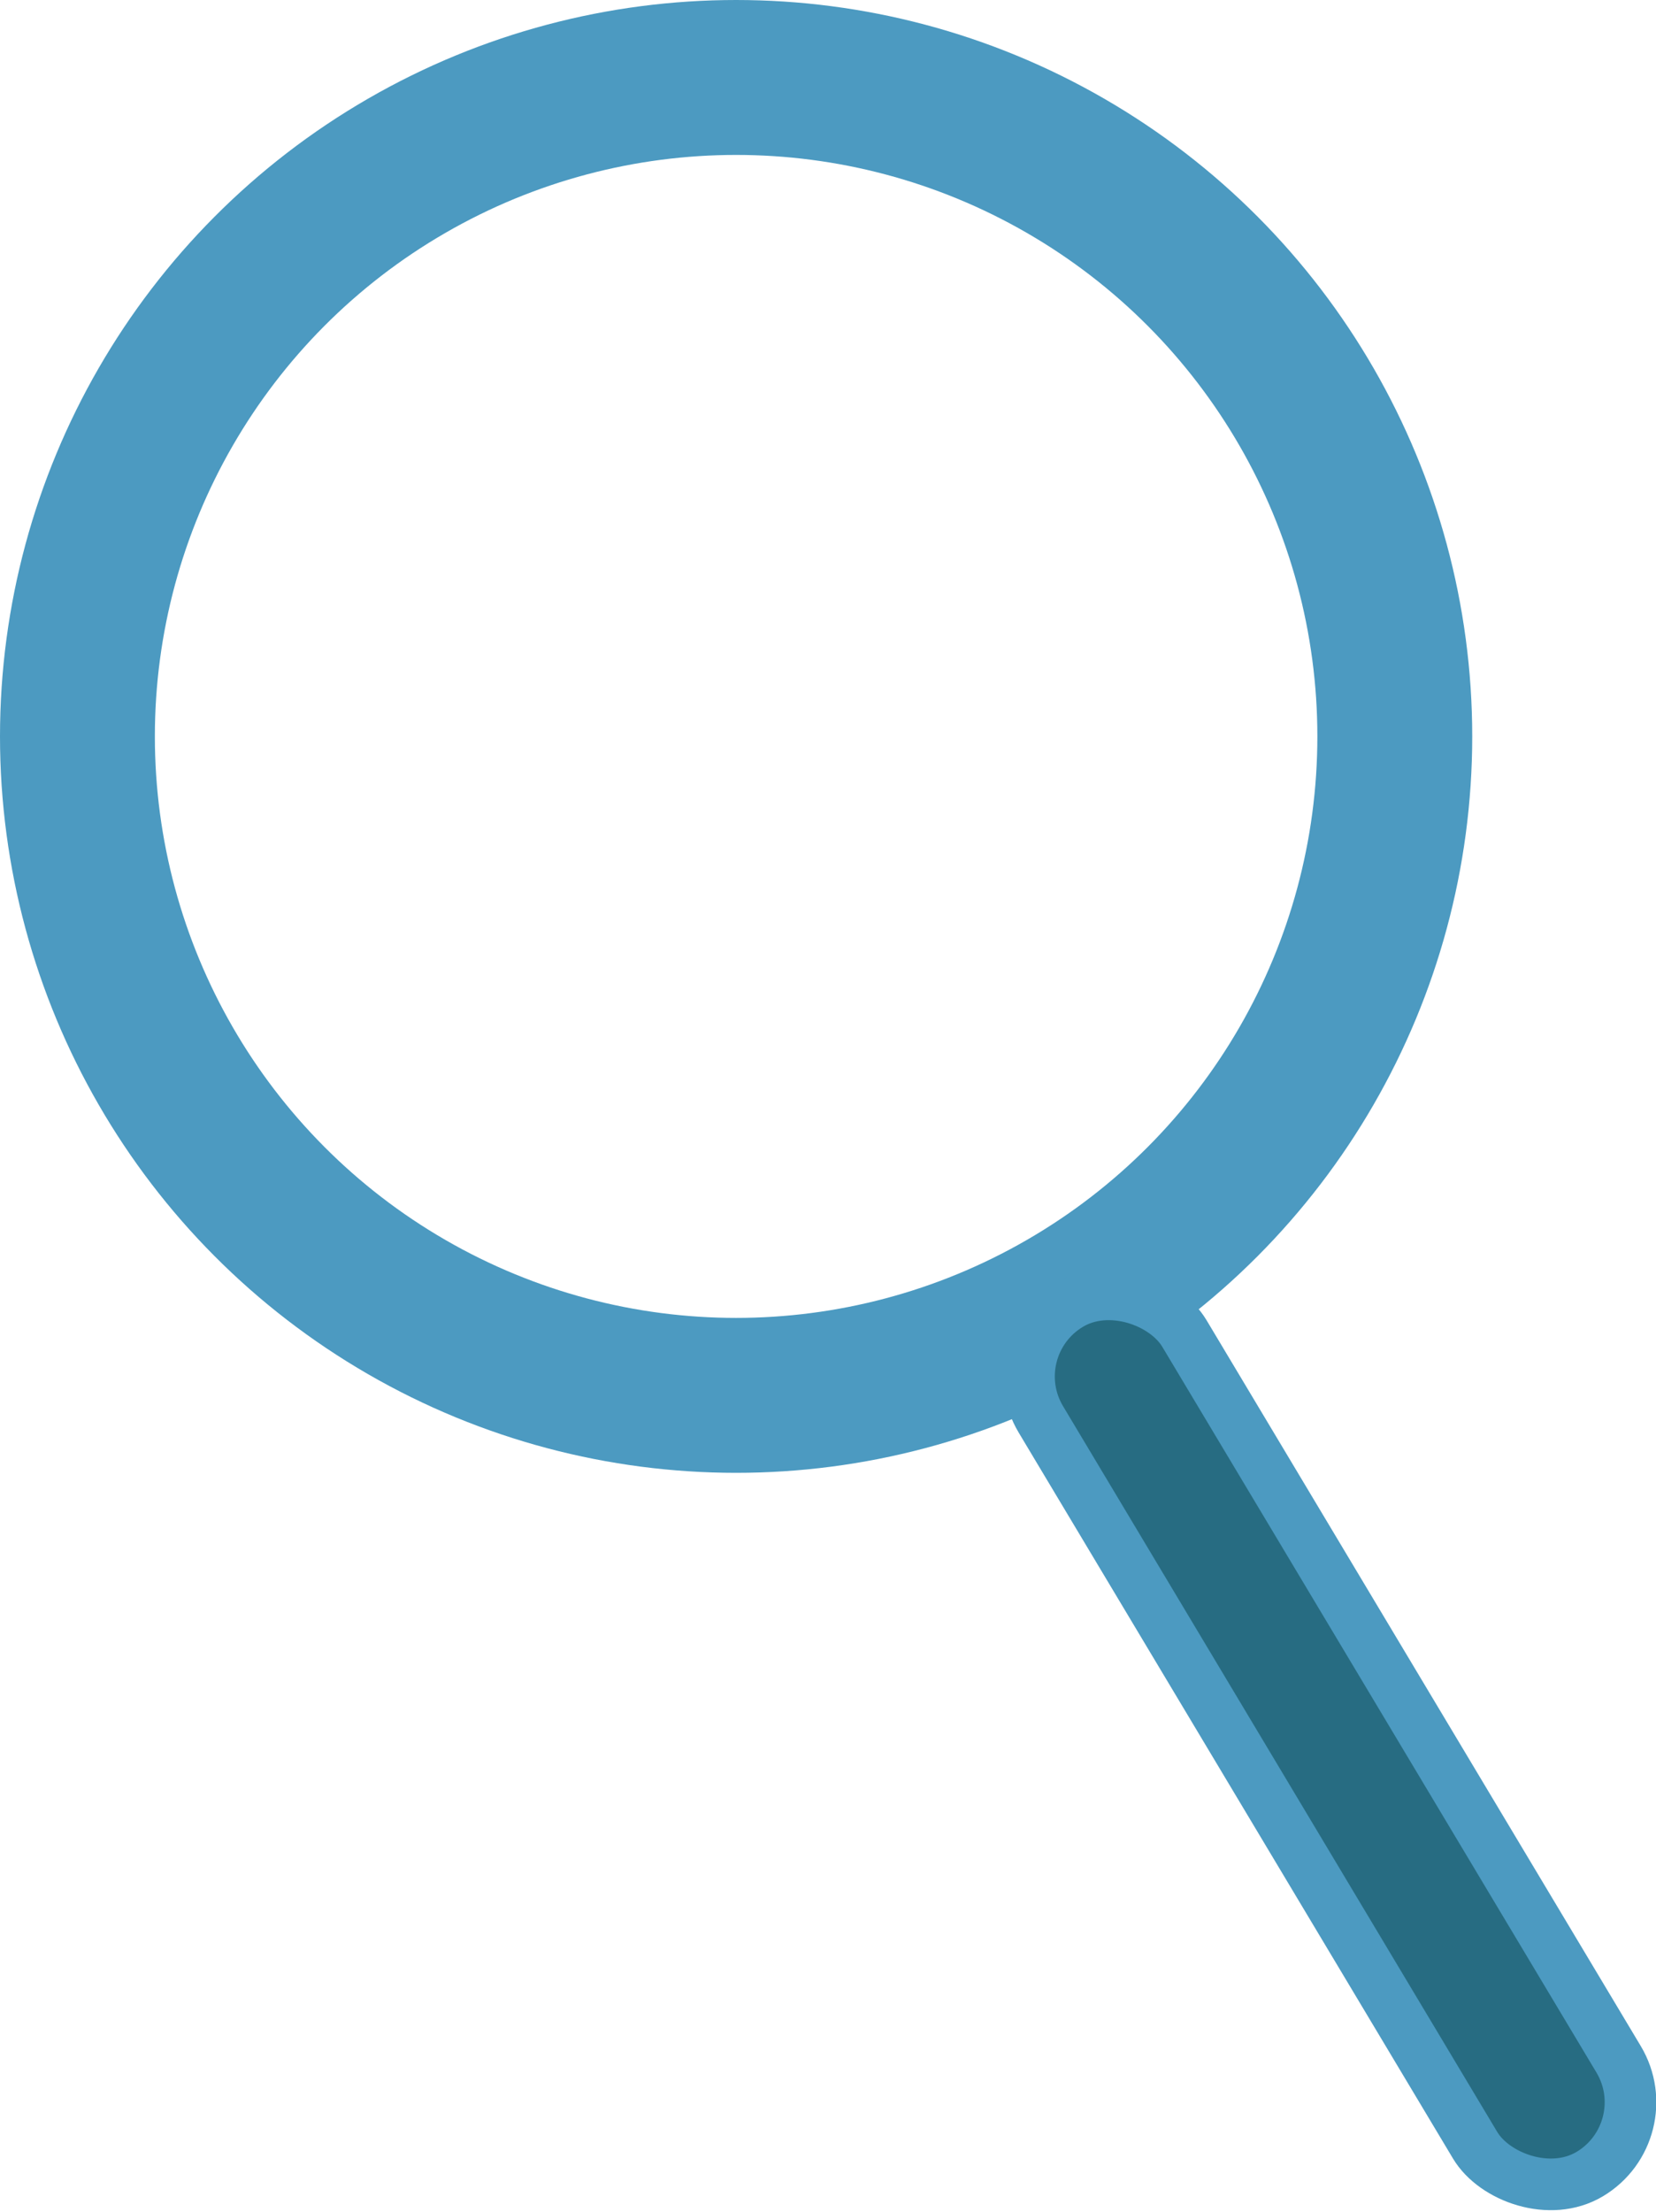 <svg xmlns="http://www.w3.org/2000/svg" viewBox="0 0 32.08 42.83"><defs><style>.cls-1{fill:none;stroke-width:3px;}.cls-1,.cls-2{stroke:#4c9ac1;stroke-miterlimit:10;}.cls-2{fill:#276c82;}</style></defs><title>searchBar (2)</title><g id="Layer_2" data-name="Layer 2"><g id="main"><g id="searchBar"><g id="icon"><circle class="cls-1" cx="14.26" cy="14.26" r="12.76"/><rect class="cls-2" x="24.14" y="23.87" width="3.24" height="19.62" rx="1.62" ry="1.62" transform="translate(-13.64 18.01) rotate(-30.9)"/></g></g></g></g></svg>